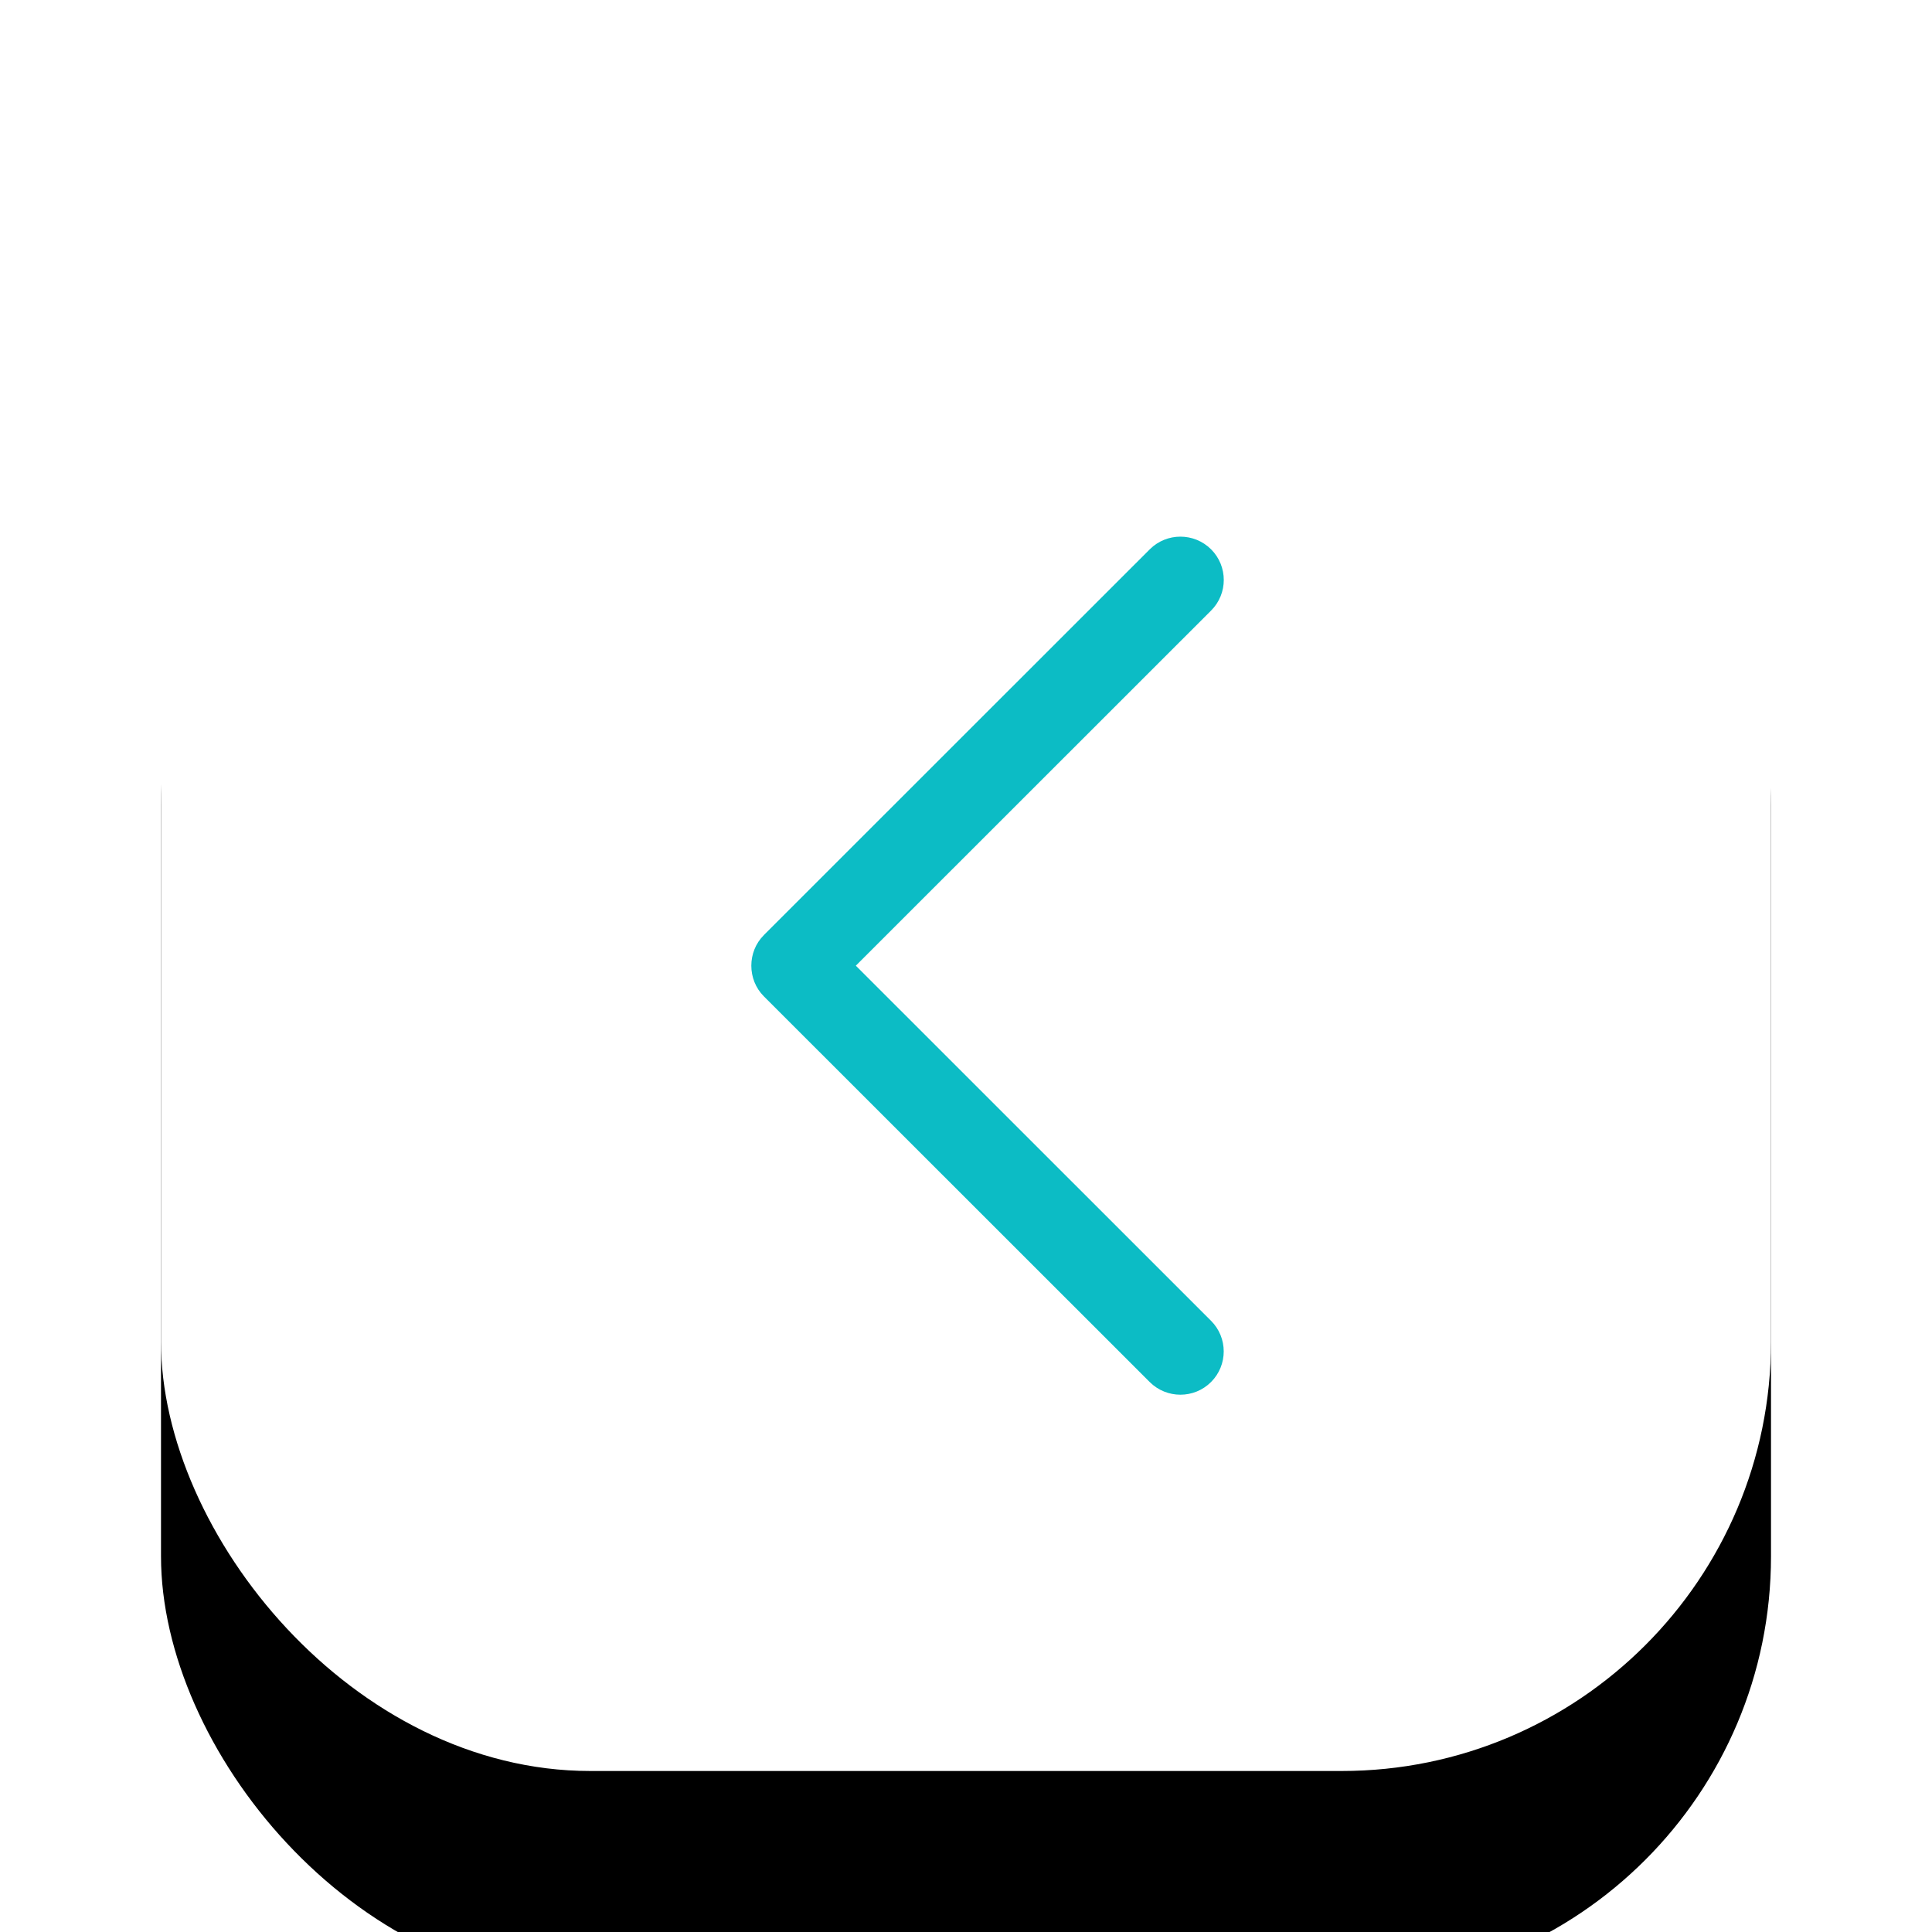 <svg height="36" viewBox="0 0 36 36" width="36" xmlns="http://www.w3.org/2000/svg" xmlns:xlink="http://www.w3.org/1999/xlink"><defs><rect id="a" height="30" rx="8" width="30" x="3" y="3"/><filter id="b" height="263.3%" width="263.3%" x="-81.7%" y="-68.3%"><feOffset dx="0" dy="4" in="SourceAlpha" result="shadowOffsetOuter1"/><feGaussianBlur in="shadowOffsetOuter1" result="shadowBlurOuter1" stdDeviation="7.5"/><feColorMatrix in="shadowBlurOuter1" type="matrix" values="0 0 0 0 0   0 0 0 0 0.247   0 0 0 0 0.316  0 0 0 0.191 0"/></filter></defs><g fill="none" fill-rule="evenodd"><use fill="#000" filter="url(#b)" xlink:href="#a"/><use fill="#fff" fill-rule="evenodd" xlink:href="#a"/><path d="m22.569 17.423-7.19-7.187c-.315-.315-.827-.315-1.143 0-.315.315-.315.826 0 1.141l6.62 6.617-6.619 6.617c-.315.315-.315.826 0 1.141.315.315.827.315 1.143 0l7.19-7.187c.311-.311.311-.831-.001-1.141z" fill="#0cbcc5" fill-rule="nonzero" transform="matrix(-1 0 0 1 36.803 0)"/></g></svg>